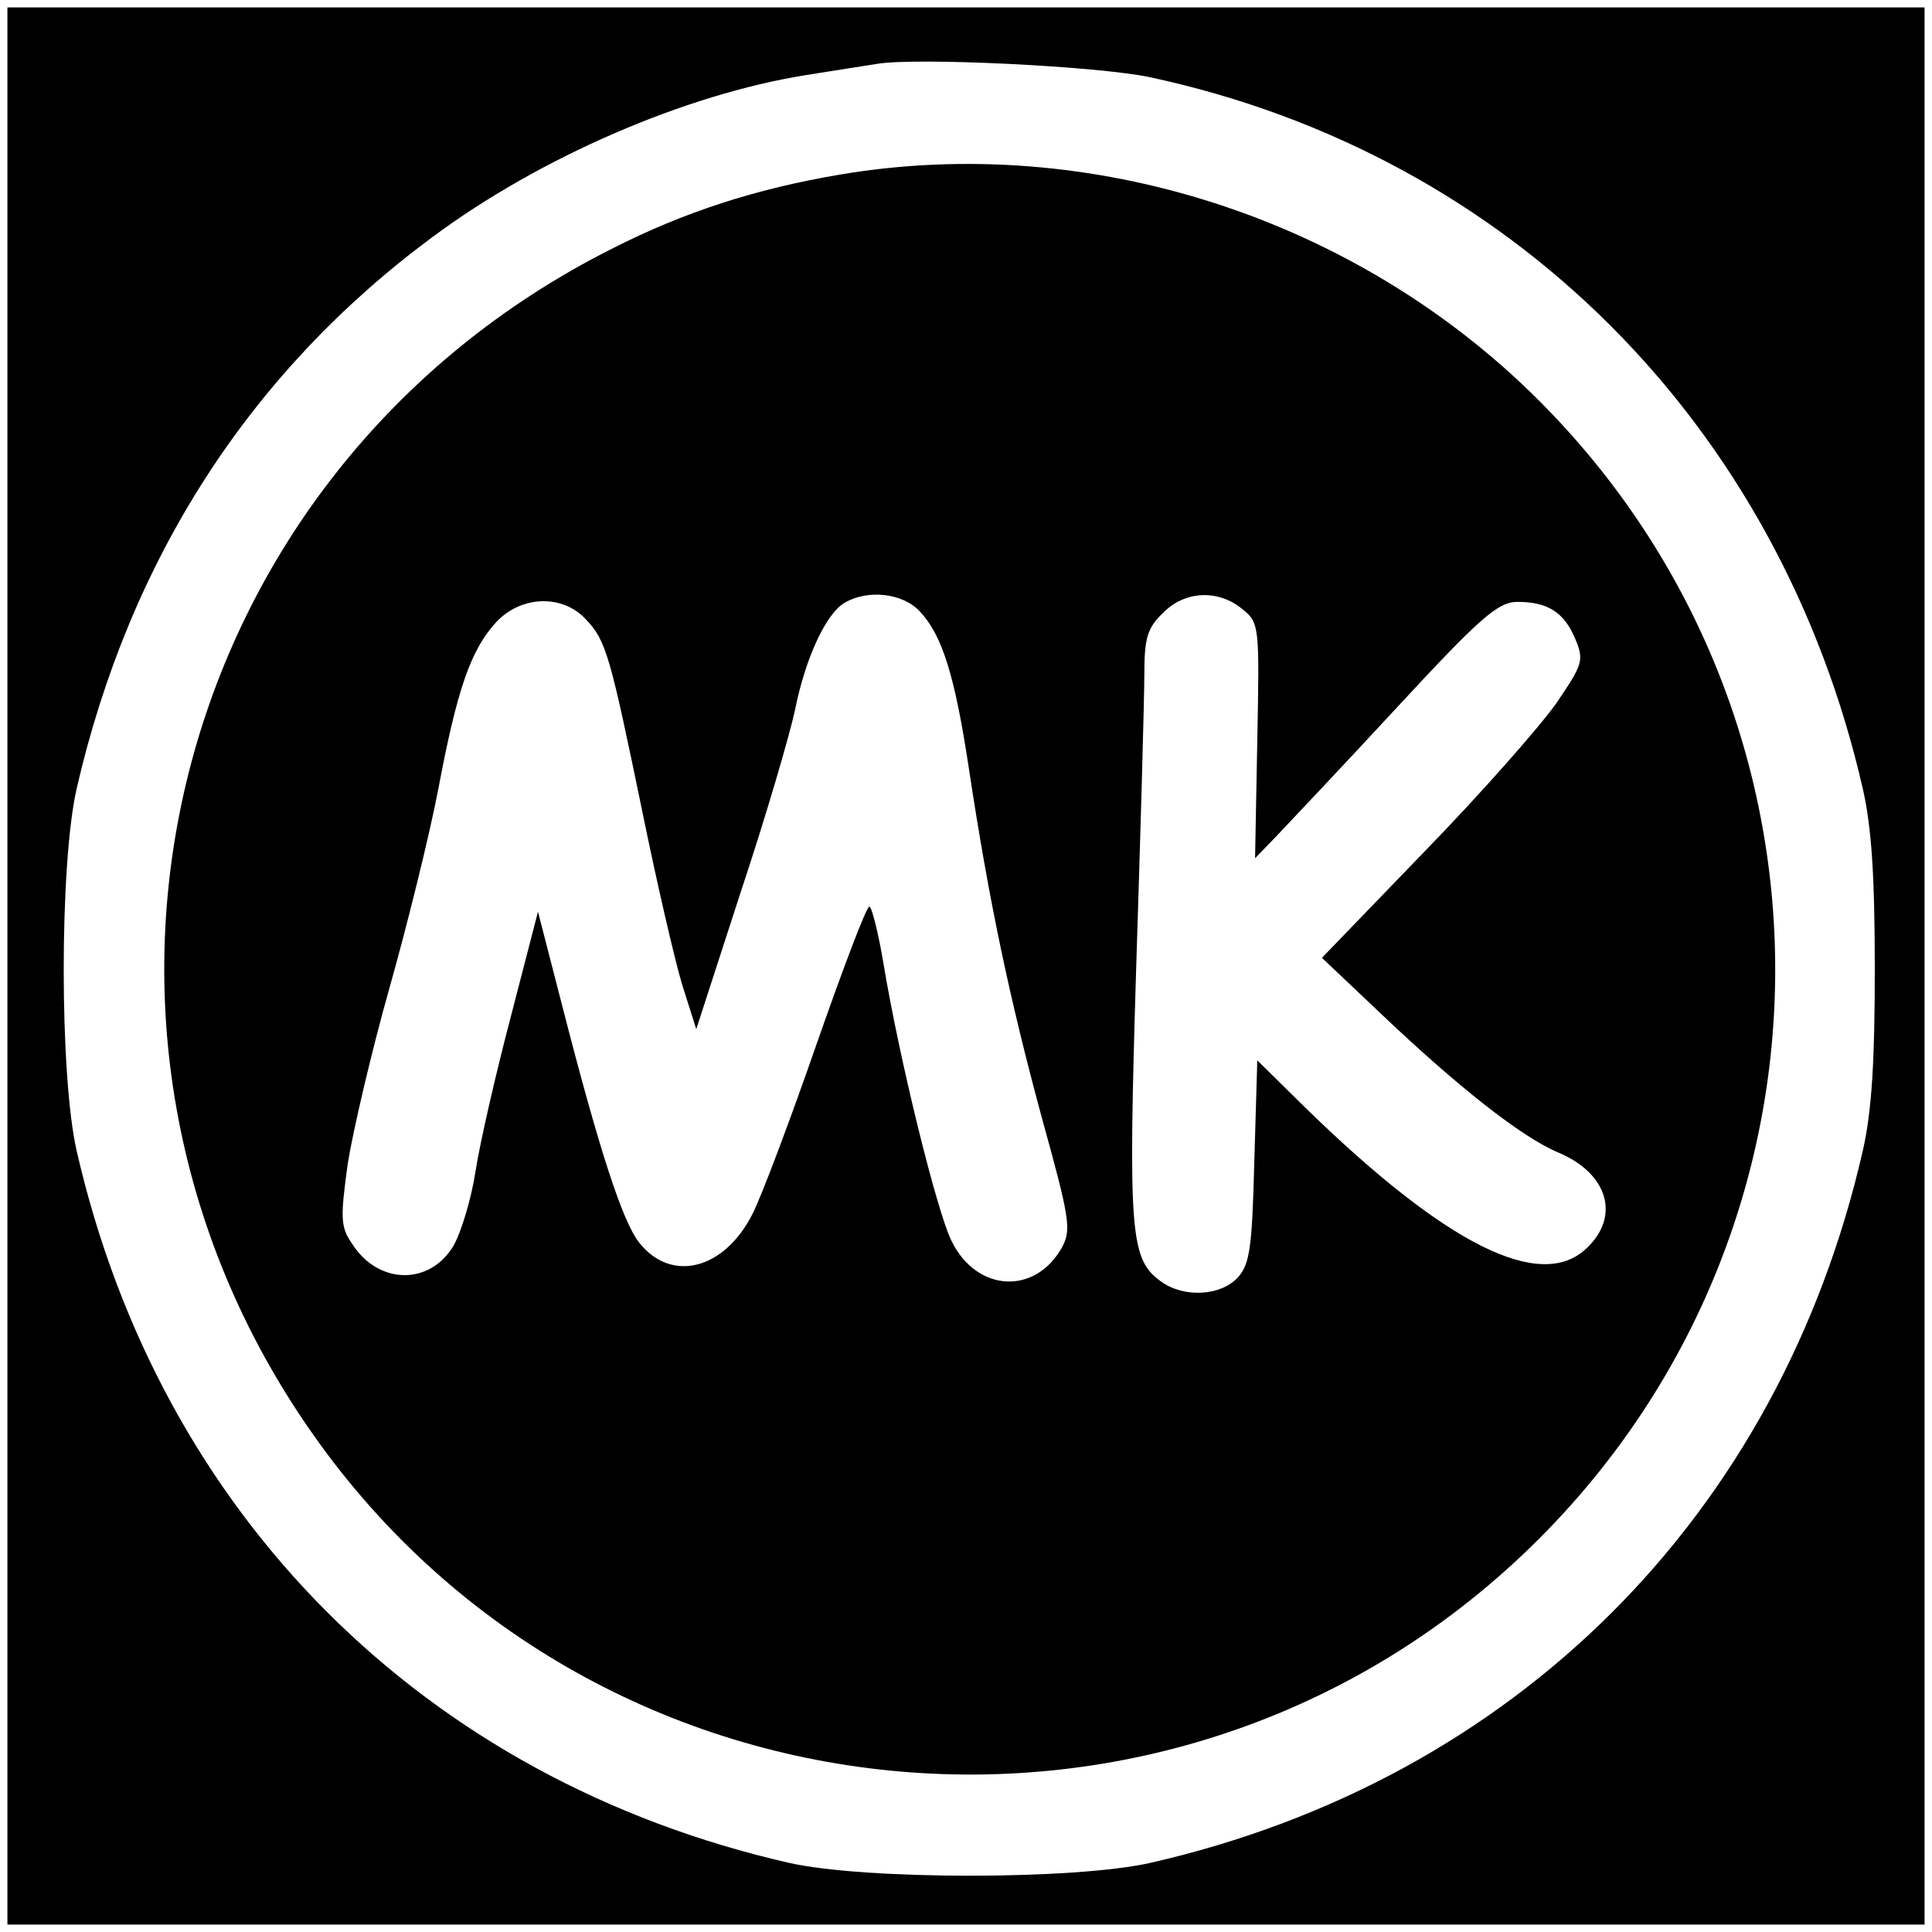 <?xml version="1.0" standalone="no"?>
<!DOCTYPE svg PUBLIC "-//W3C//DTD SVG 20010904//EN"
 "http://www.w3.org/TR/2001/REC-SVG-20010904/DTD/svg10.dtd">
<svg version="1.0" xmlns="http://www.w3.org/2000/svg"
 width="260pt" height="260pt" viewBox="0 0 260 260"
 preserveAspectRatio="xMidYMid meet">
<g transform="translate(0,260) scale(0.1,-0.1)"
fill="#000000" stroke="none">
<path d="M10 1300 l0 -1290 1290 0 1290 0 0 1290 0 1290 -1290 0 -1290 0 0
-1290z m1538 1196 c484 -104 847 -467 959 -958 12 -53 16 -120 16 -243 0 -123
-4 -190 -16 -243 -112 -491 -468 -847 -959 -959 -102 -23 -384 -23 -486 0
-491 112 -847 468 -959 959 -23 102 -23 384 0 486 71 309 233 561 479 743 144
107 340 192 503 218 39 6 81 13 95 15 52 9 298 -3 368 -18z"/>
<path d="M1130 2365 c-112 -19 -209 -50 -307 -100 -598 -301 -786 -1049 -402
-1595 385 -548 1175 -616 1650 -141 424 424 424 1108 0 1532 -246 246 -604
361 -941 304z m108 -588 c30 -32 47 -86 66 -212 27 -179 55 -310 98 -469 38
-137 40 -151 27 -175 -36 -64 -114 -60 -148 8 -20 39 -71 247 -92 374 -7 42
-16 77 -19 77 -4 0 -35 -82 -70 -182 -35 -101 -74 -205 -87 -231 -38 -76 -110
-94 -153 -39 -22 28 -53 122 -103 317 l-33 128 -36 -139 c-20 -76 -42 -171
-48 -210 -6 -39 -20 -84 -30 -101 -32 -53 -101 -52 -136 3 -16 23 -16 35 -6
108 7 44 32 151 56 236 24 85 54 206 66 269 25 132 43 186 78 224 34 36 89 37
120 4 28 -29 33 -49 77 -262 19 -93 43 -197 53 -230 l19 -60 60 185 c34 102
66 212 73 245 14 70 42 130 67 144 31 18 78 13 101 -12z m433 4 c24 -19 24
-22 21 -178 l-3 -158 29 30 c16 17 89 94 162 173 112 121 136 142 162 142 41
0 63 -14 78 -50 12 -29 10 -34 -26 -87 -22 -31 -101 -121 -177 -199 l-138
-143 76 -72 c105 -100 192 -169 242 -190 67 -28 84 -86 38 -129 -62 -59 -189
5 -377 188 l-66 65 -4 -136 c-3 -116 -6 -138 -22 -156 -23 -25 -72 -28 -103
-6 -42 30 -45 62 -34 422 6 186 11 364 11 396 0 48 4 62 25 82 29 30 74 32
106 6z"/>
</g>
</svg>
